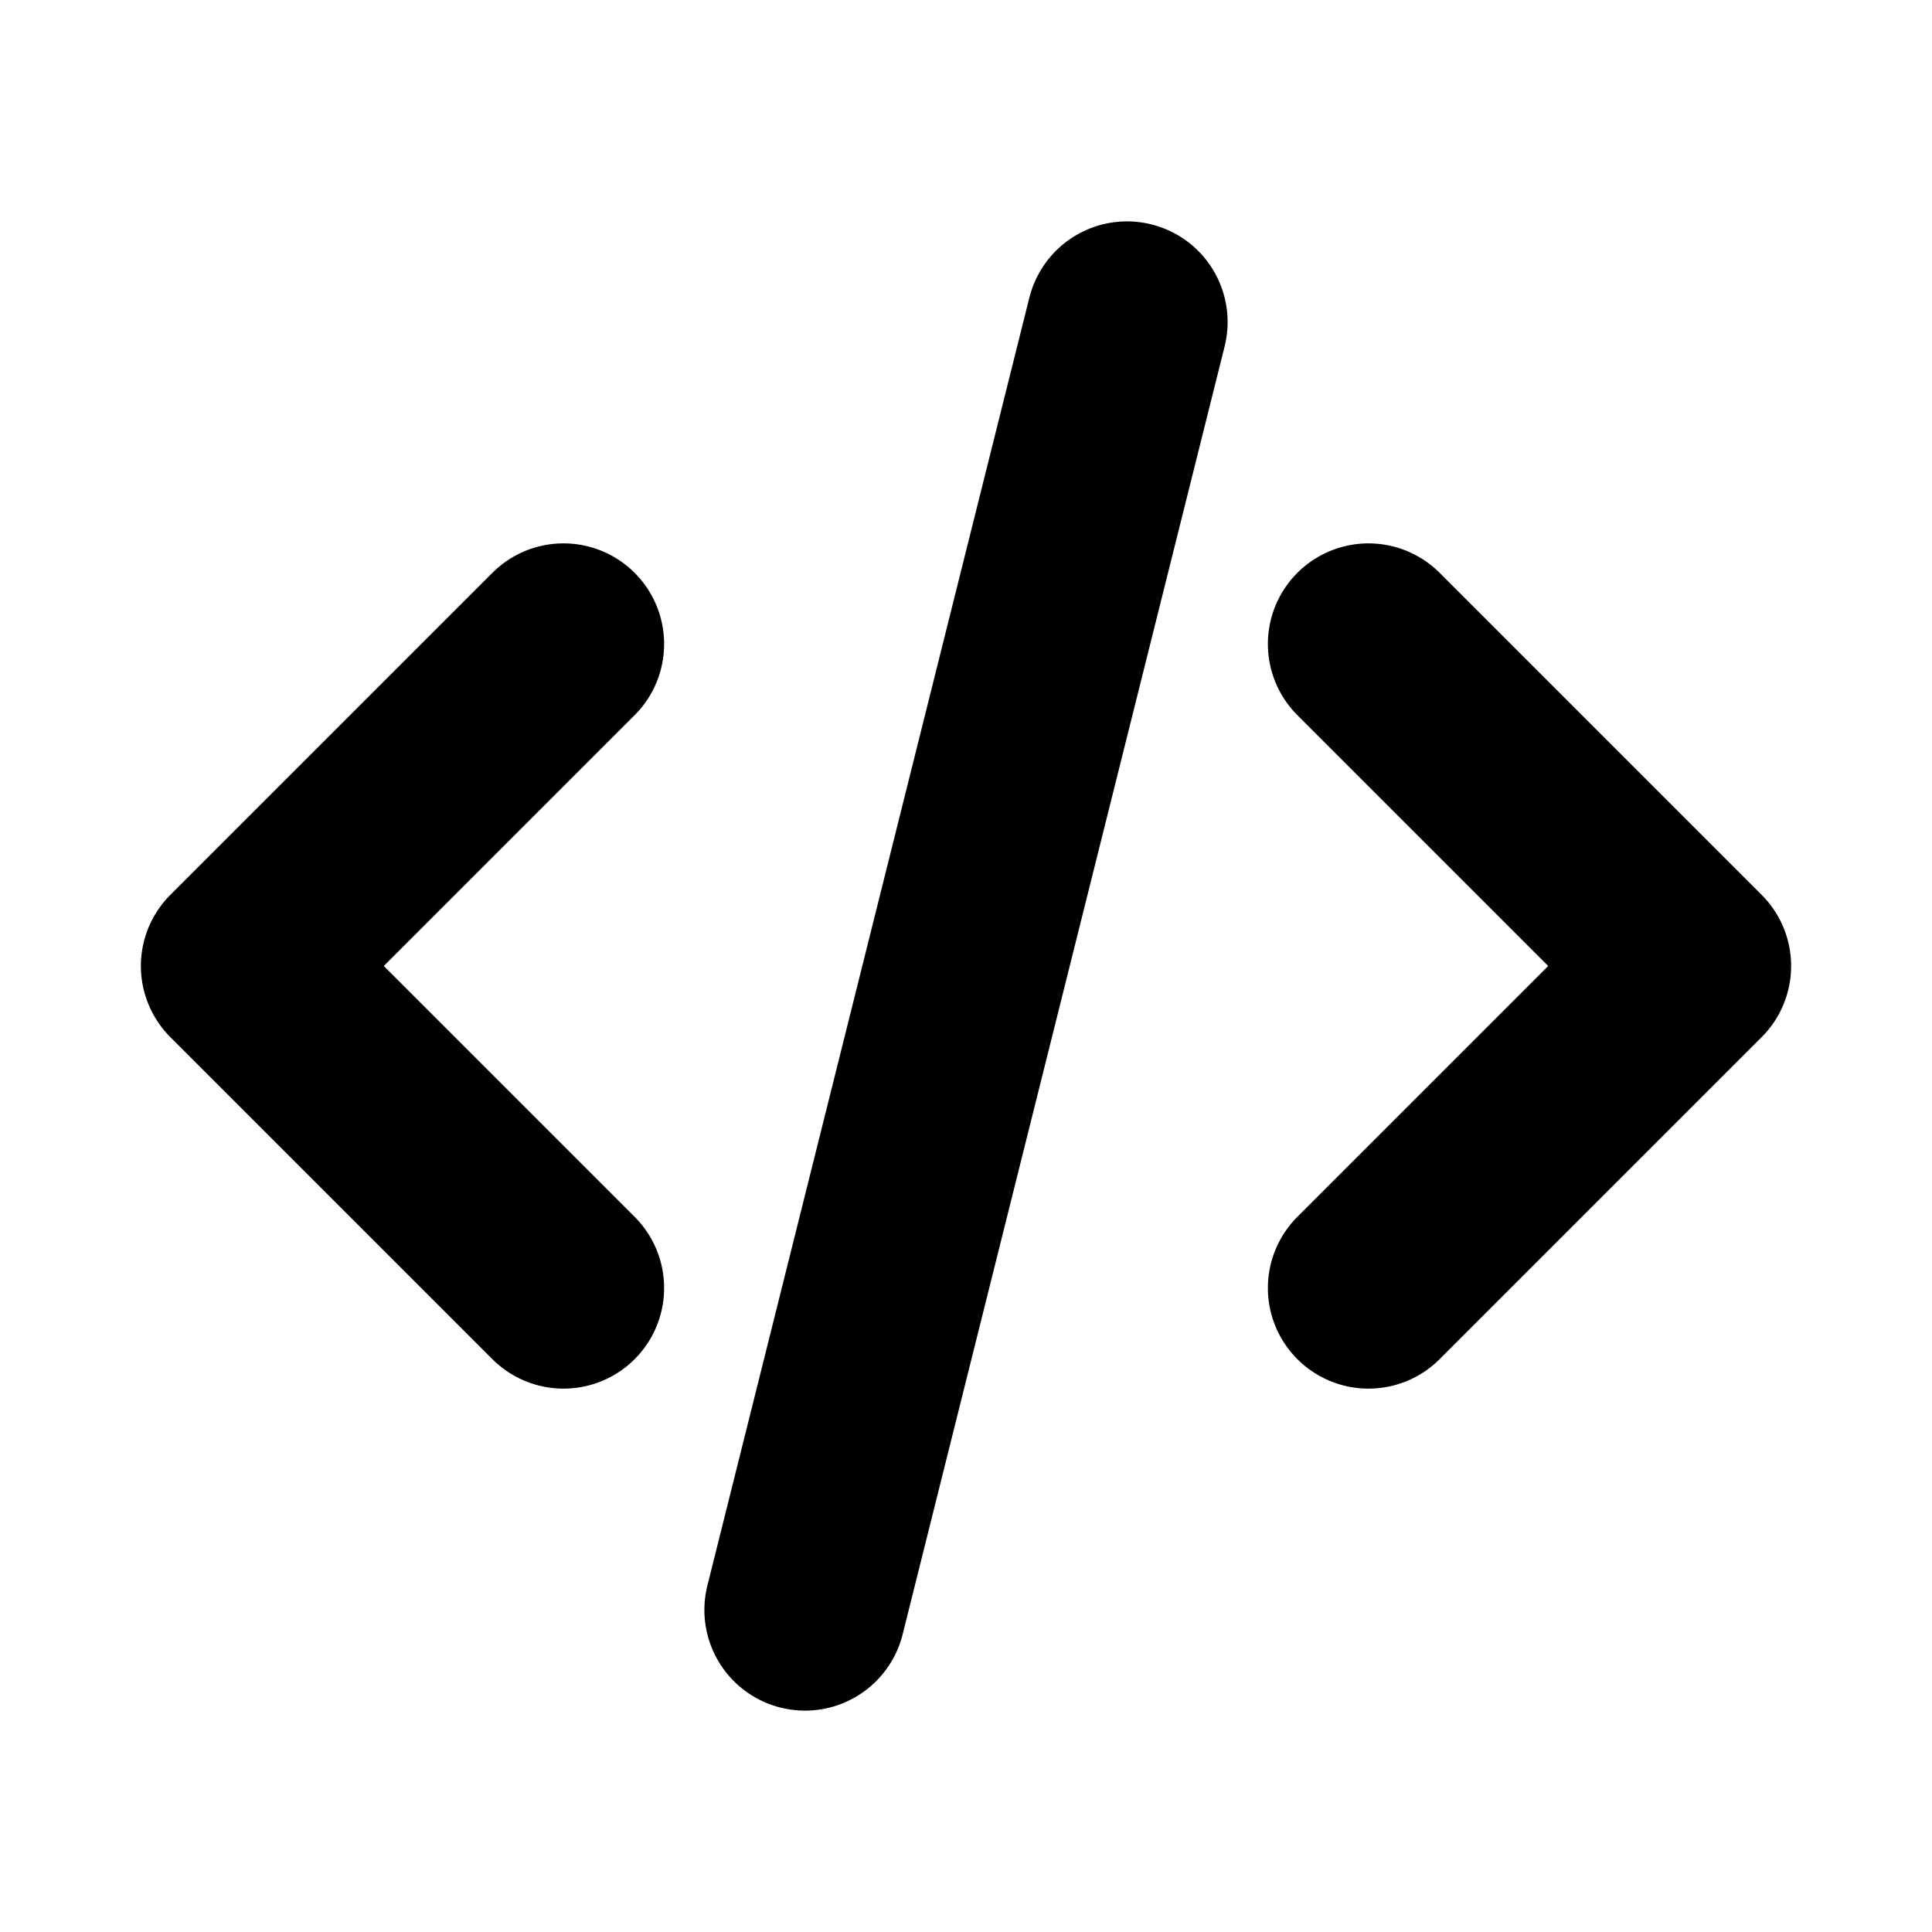 <svg xmlns="http://www.w3.org/2000/svg" version="1.1" xmlns:xlink="http://www.w3.org/1999/xlink" xmlns:svgjs="http://svgjs.com/svgjs" width="44" height="44"><svg xmlns="http://www.w3.org/2000/svg" class="icon icon-tabler icon-tabler-code" width="44" height="44" viewBox="0 0 24 24" stroke-width="2.5" stroke="#000" fill="none" stroke-linecap="round" stroke-linejoin="round">
  <path stroke="none" d="M0 0h24v24H0z" fill="none"></path>
  <polyline points="7 8 3 12 7 16"></polyline>
  <polyline points="17 8 21 12 17 16"></polyline>
  <line x1="14" y1="4" x2="10" y2="20"></line>
</svg><style>@media (prefers-color-scheme: light) { :root { filter: none; } }
@media (prefers-color-scheme: dark) { :root { filter: invert(100%); } }
</style></svg>